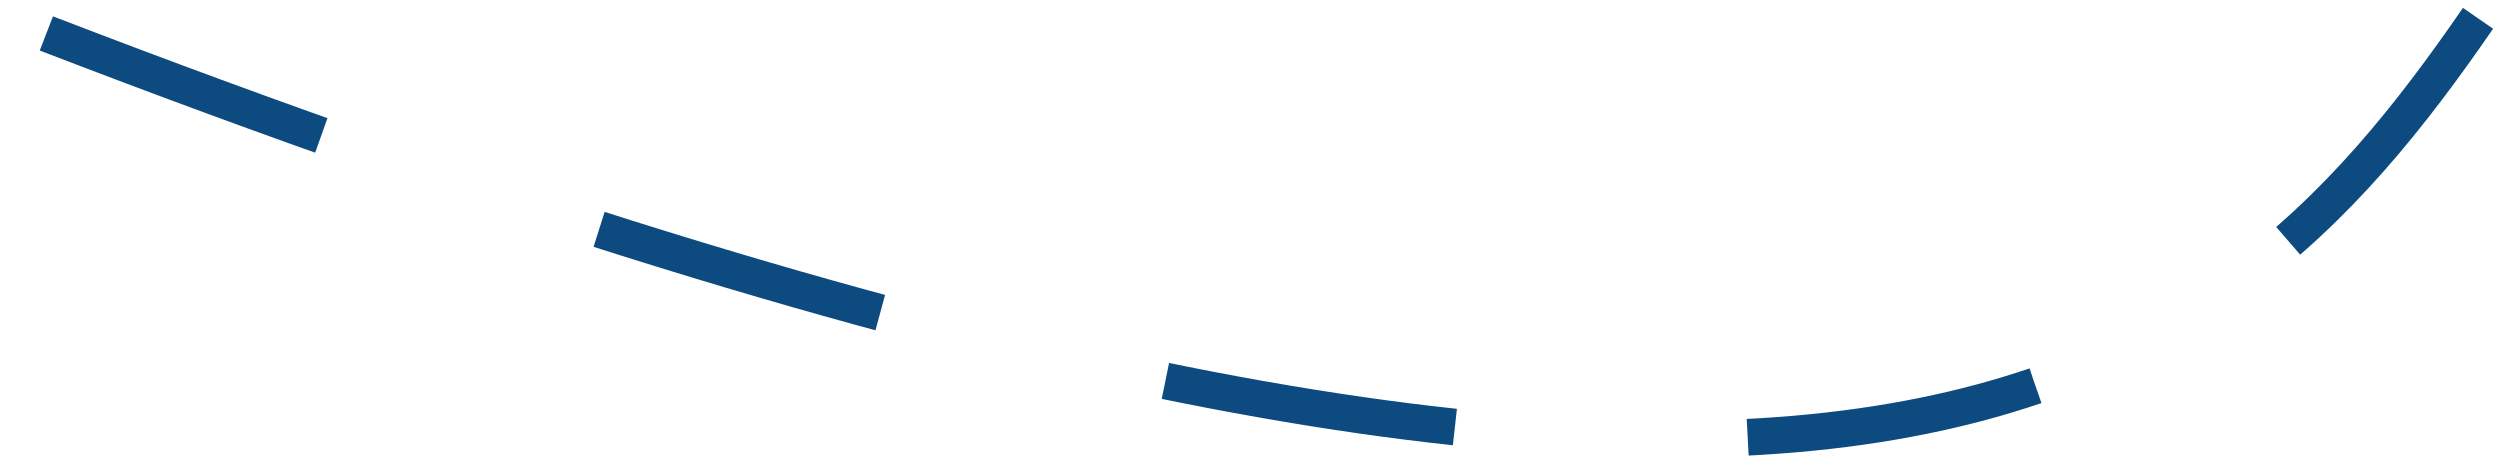 <svg width="341" height="63" viewBox="0 0 341 63" fill="none" xmlns="http://www.w3.org/2000/svg">
<path d="M338 2.5C301.5 55.498 250.5 99.5 1 2.5" stroke="#0C4A7F" stroke-width="5" stroke-dasharray="40 40"/>
</svg>
